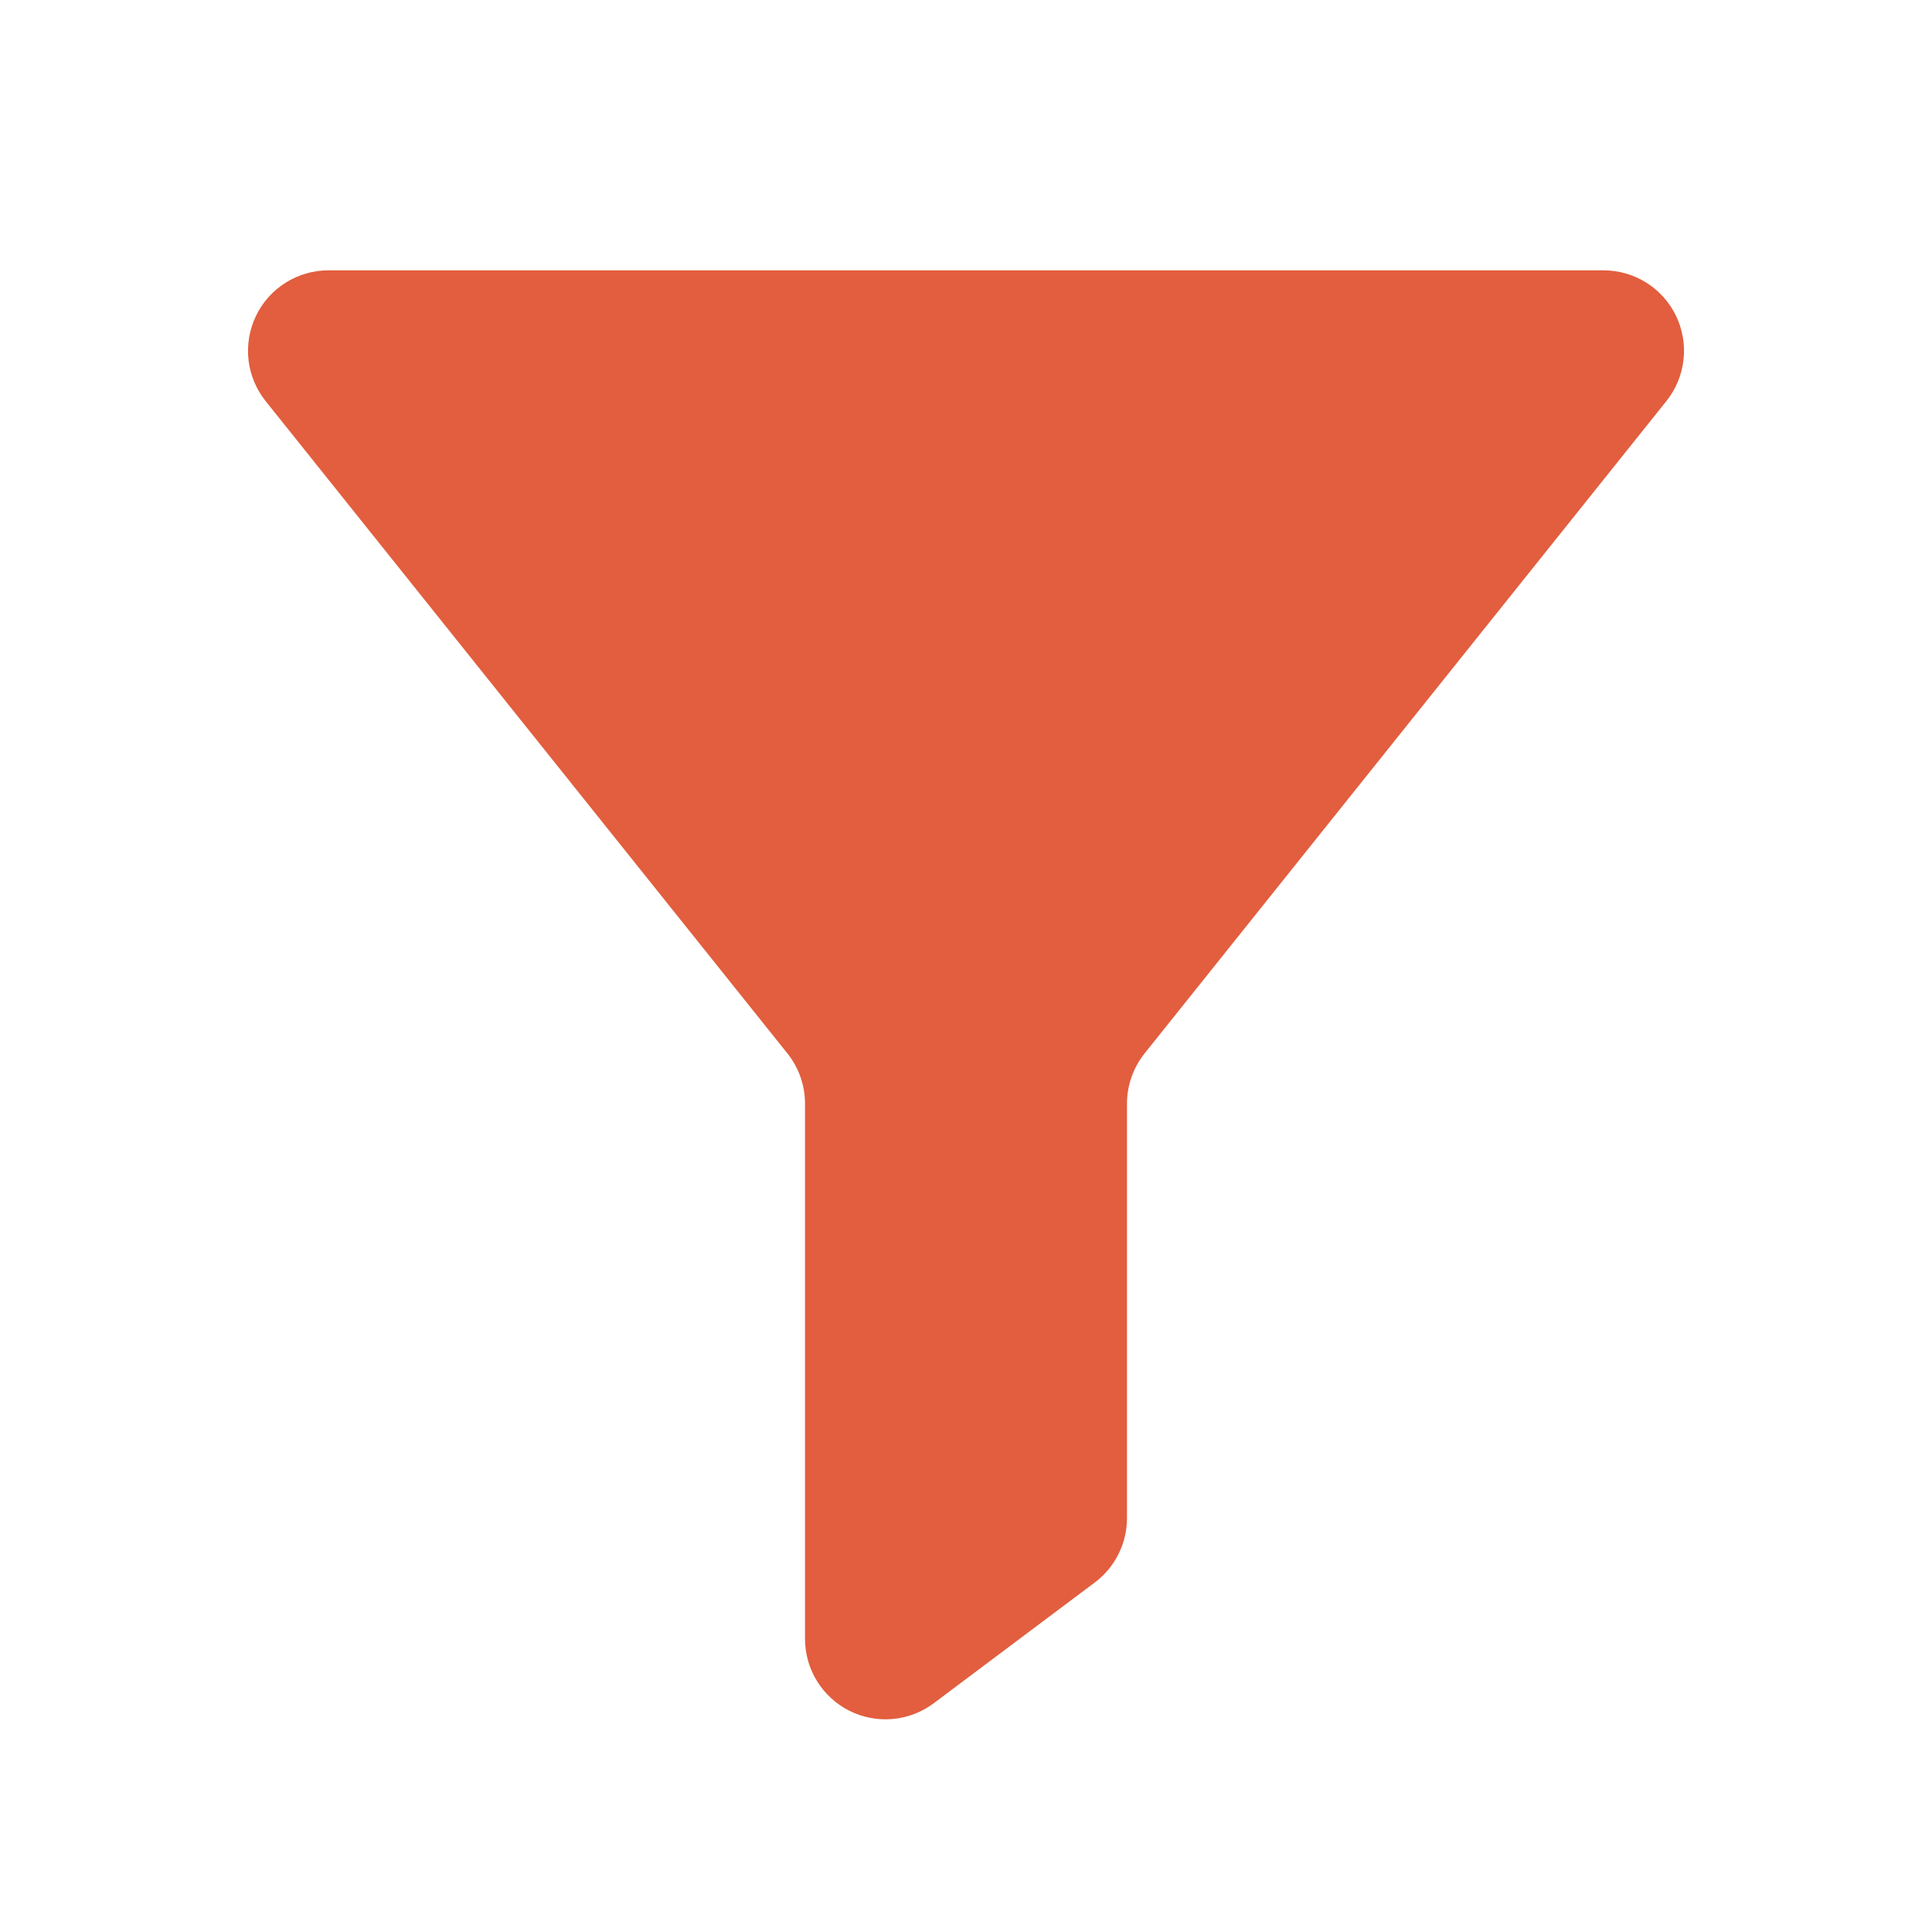 <svg width="40" height="40" viewBox="0 0 40 40" fill="none" xmlns="http://www.w3.org/2000/svg">
<g id="jam:filter-f">
<path id="Vector" d="M6.8 5.597H33.2C33.514 5.597 33.821 5.686 34.087 5.853C34.353 6.02 34.566 6.259 34.702 6.542C34.837 6.825 34.891 7.141 34.855 7.453C34.819 7.764 34.696 8.06 34.5 8.305L23.7 21.807C23.463 22.102 23.334 22.47 23.333 22.848V31.43C23.333 31.689 23.273 31.944 23.157 32.175C23.042 32.407 22.874 32.608 22.667 32.763L19.333 35.263C19.086 35.449 18.791 35.562 18.483 35.59C18.175 35.618 17.865 35.559 17.588 35.421C17.311 35.282 17.078 35.069 16.916 34.806C16.753 34.543 16.667 34.239 16.667 33.93V22.847C16.666 22.468 16.537 22.102 16.3 21.807L5.5 8.305C5.304 8.06 5.181 7.764 5.145 7.453C5.11 7.141 5.163 6.825 5.299 6.542C5.434 6.259 5.647 6.02 5.913 5.853C6.179 5.686 6.486 5.597 6.8 5.597Z" fill="#E25E3E"/>
</g>
</svg>
